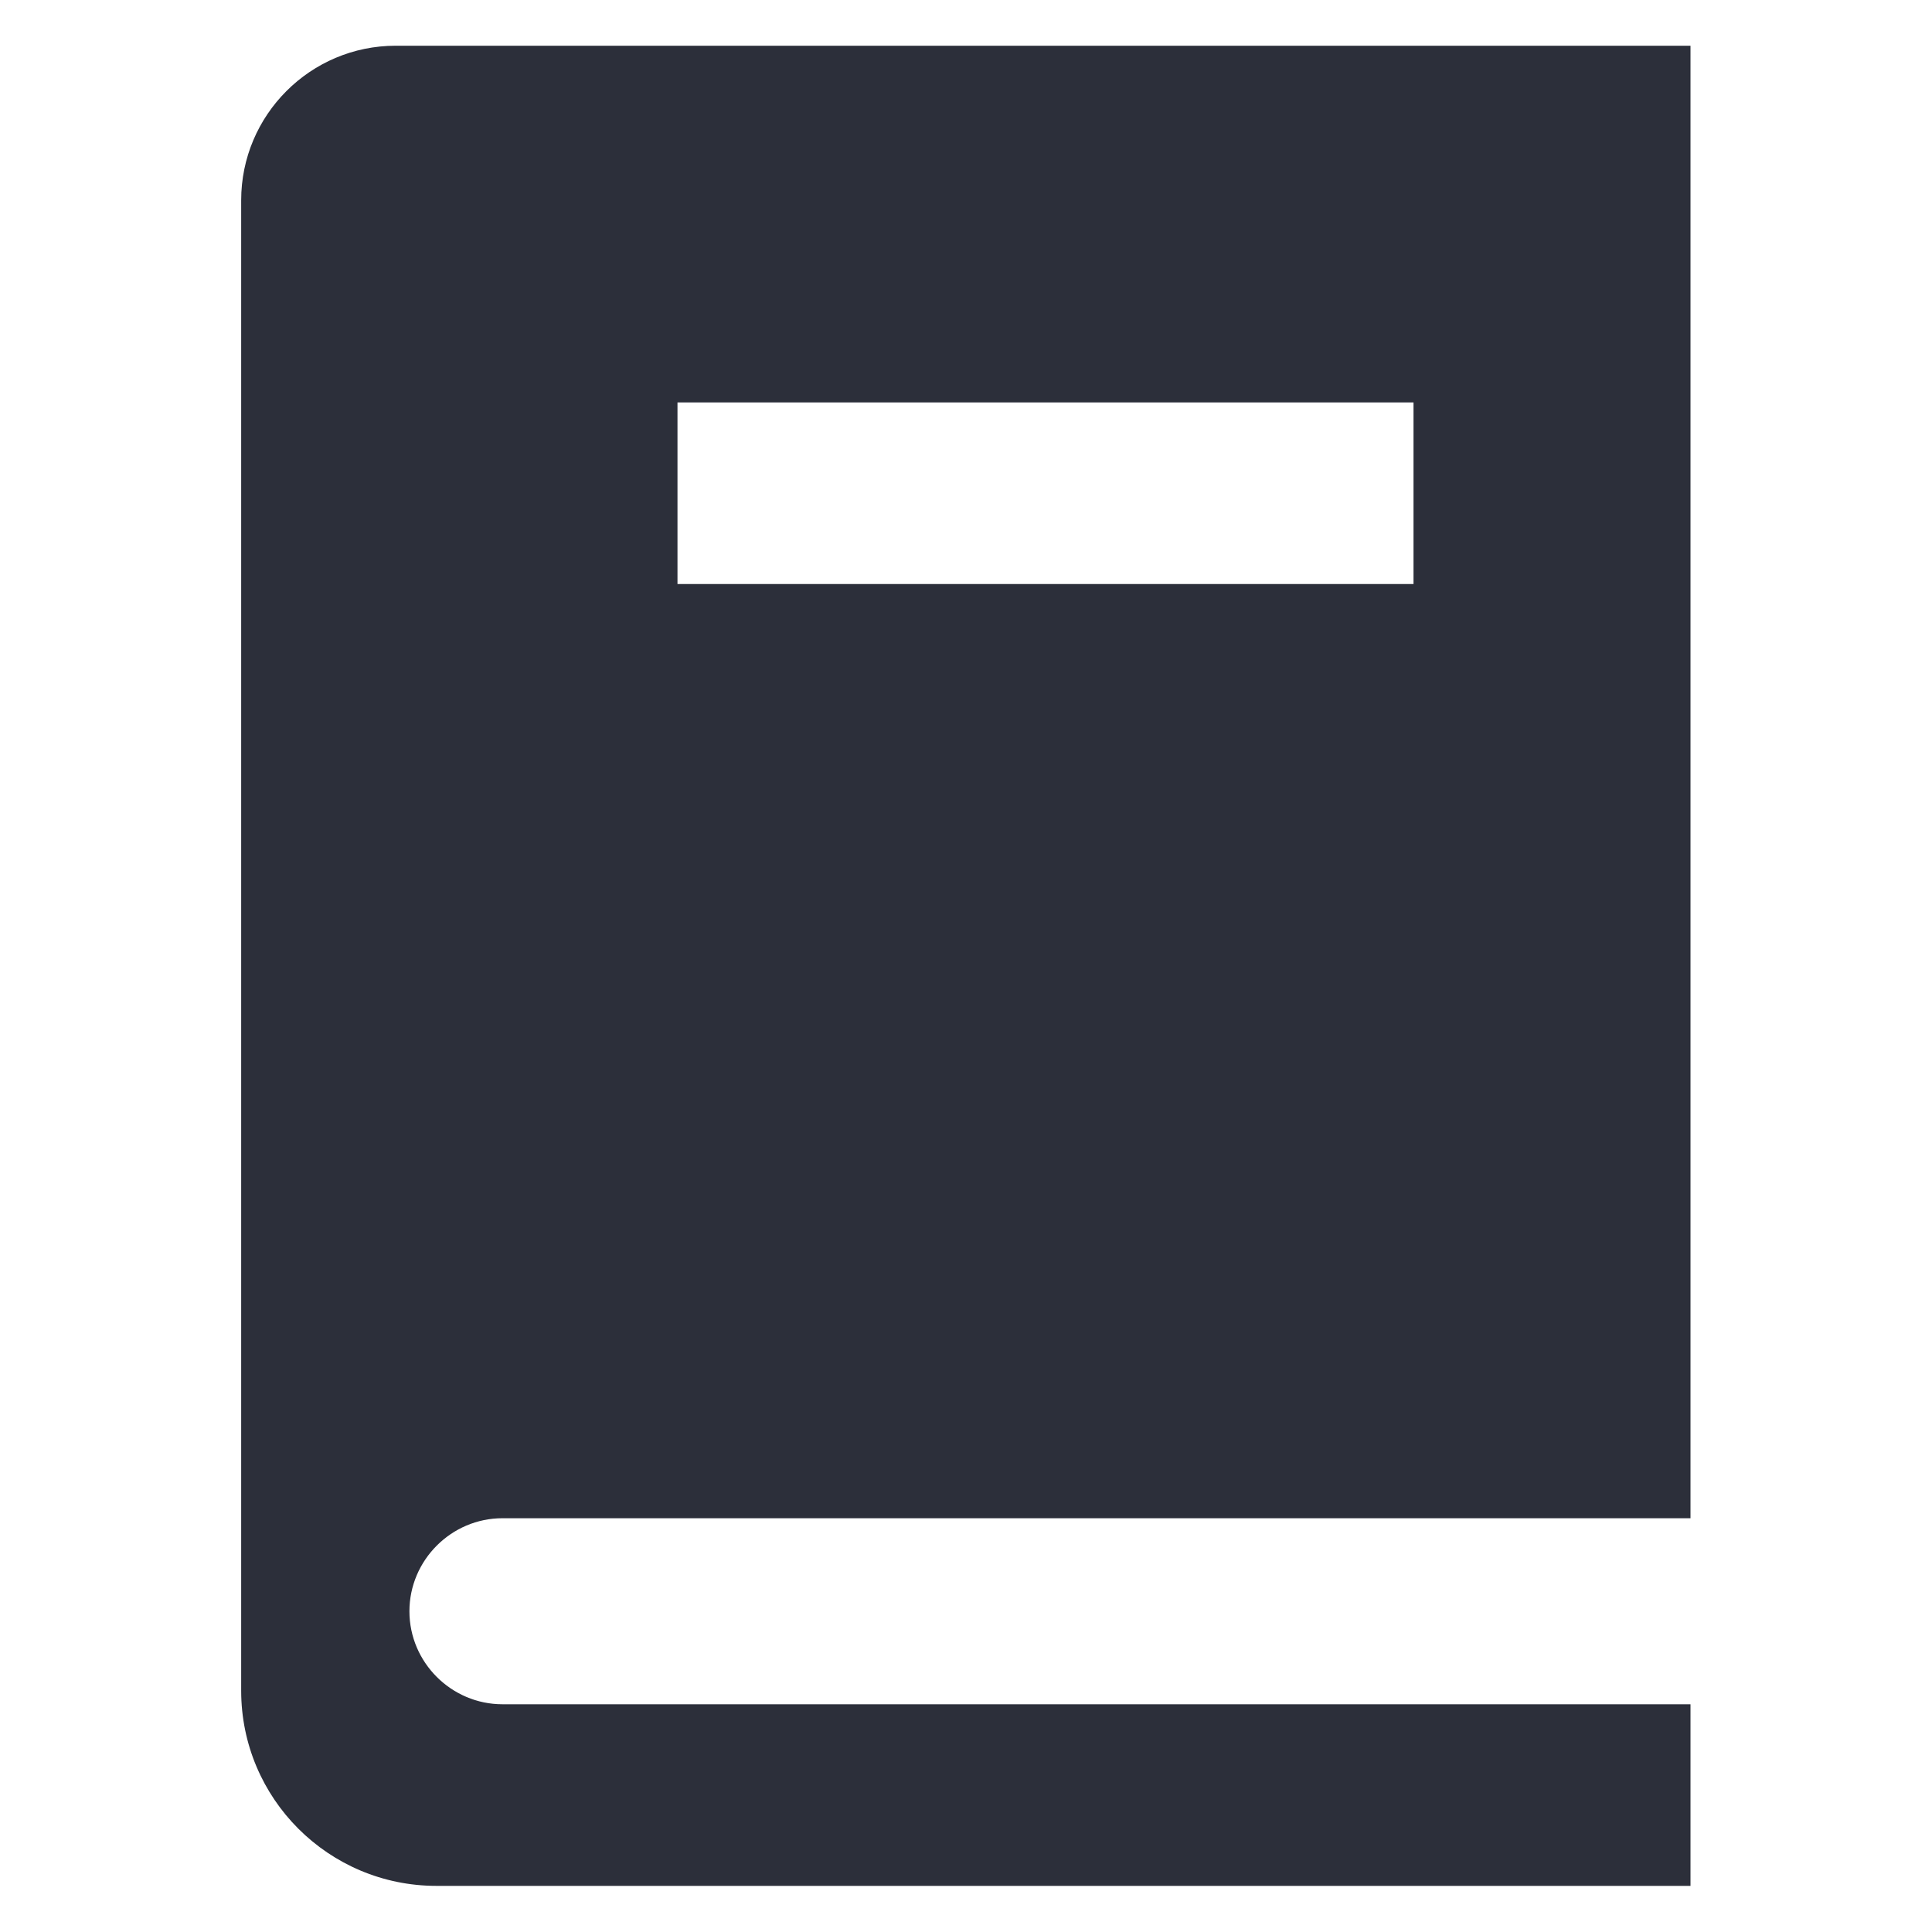 <svg width="24" height="24" viewBox="0 0 24 24" fill="none" xmlns="http://www.w3.org/2000/svg">
<path d="M6.242 21.171C5.607 21.171 5.086 20.651 5.086 20.016C5.086 19.381 5.607 18.86 6.242 18.86H21V0.568H4.916C3.856 0.568 2.996 1.429 2.996 2.488V21.002C2.996 22.342 4.082 23.427 5.422 23.427H21V21.171H6.242ZM8.416 4.999H17.559V7.255H8.416V4.999Z" fill="#2C2F3A"/>
</svg>
